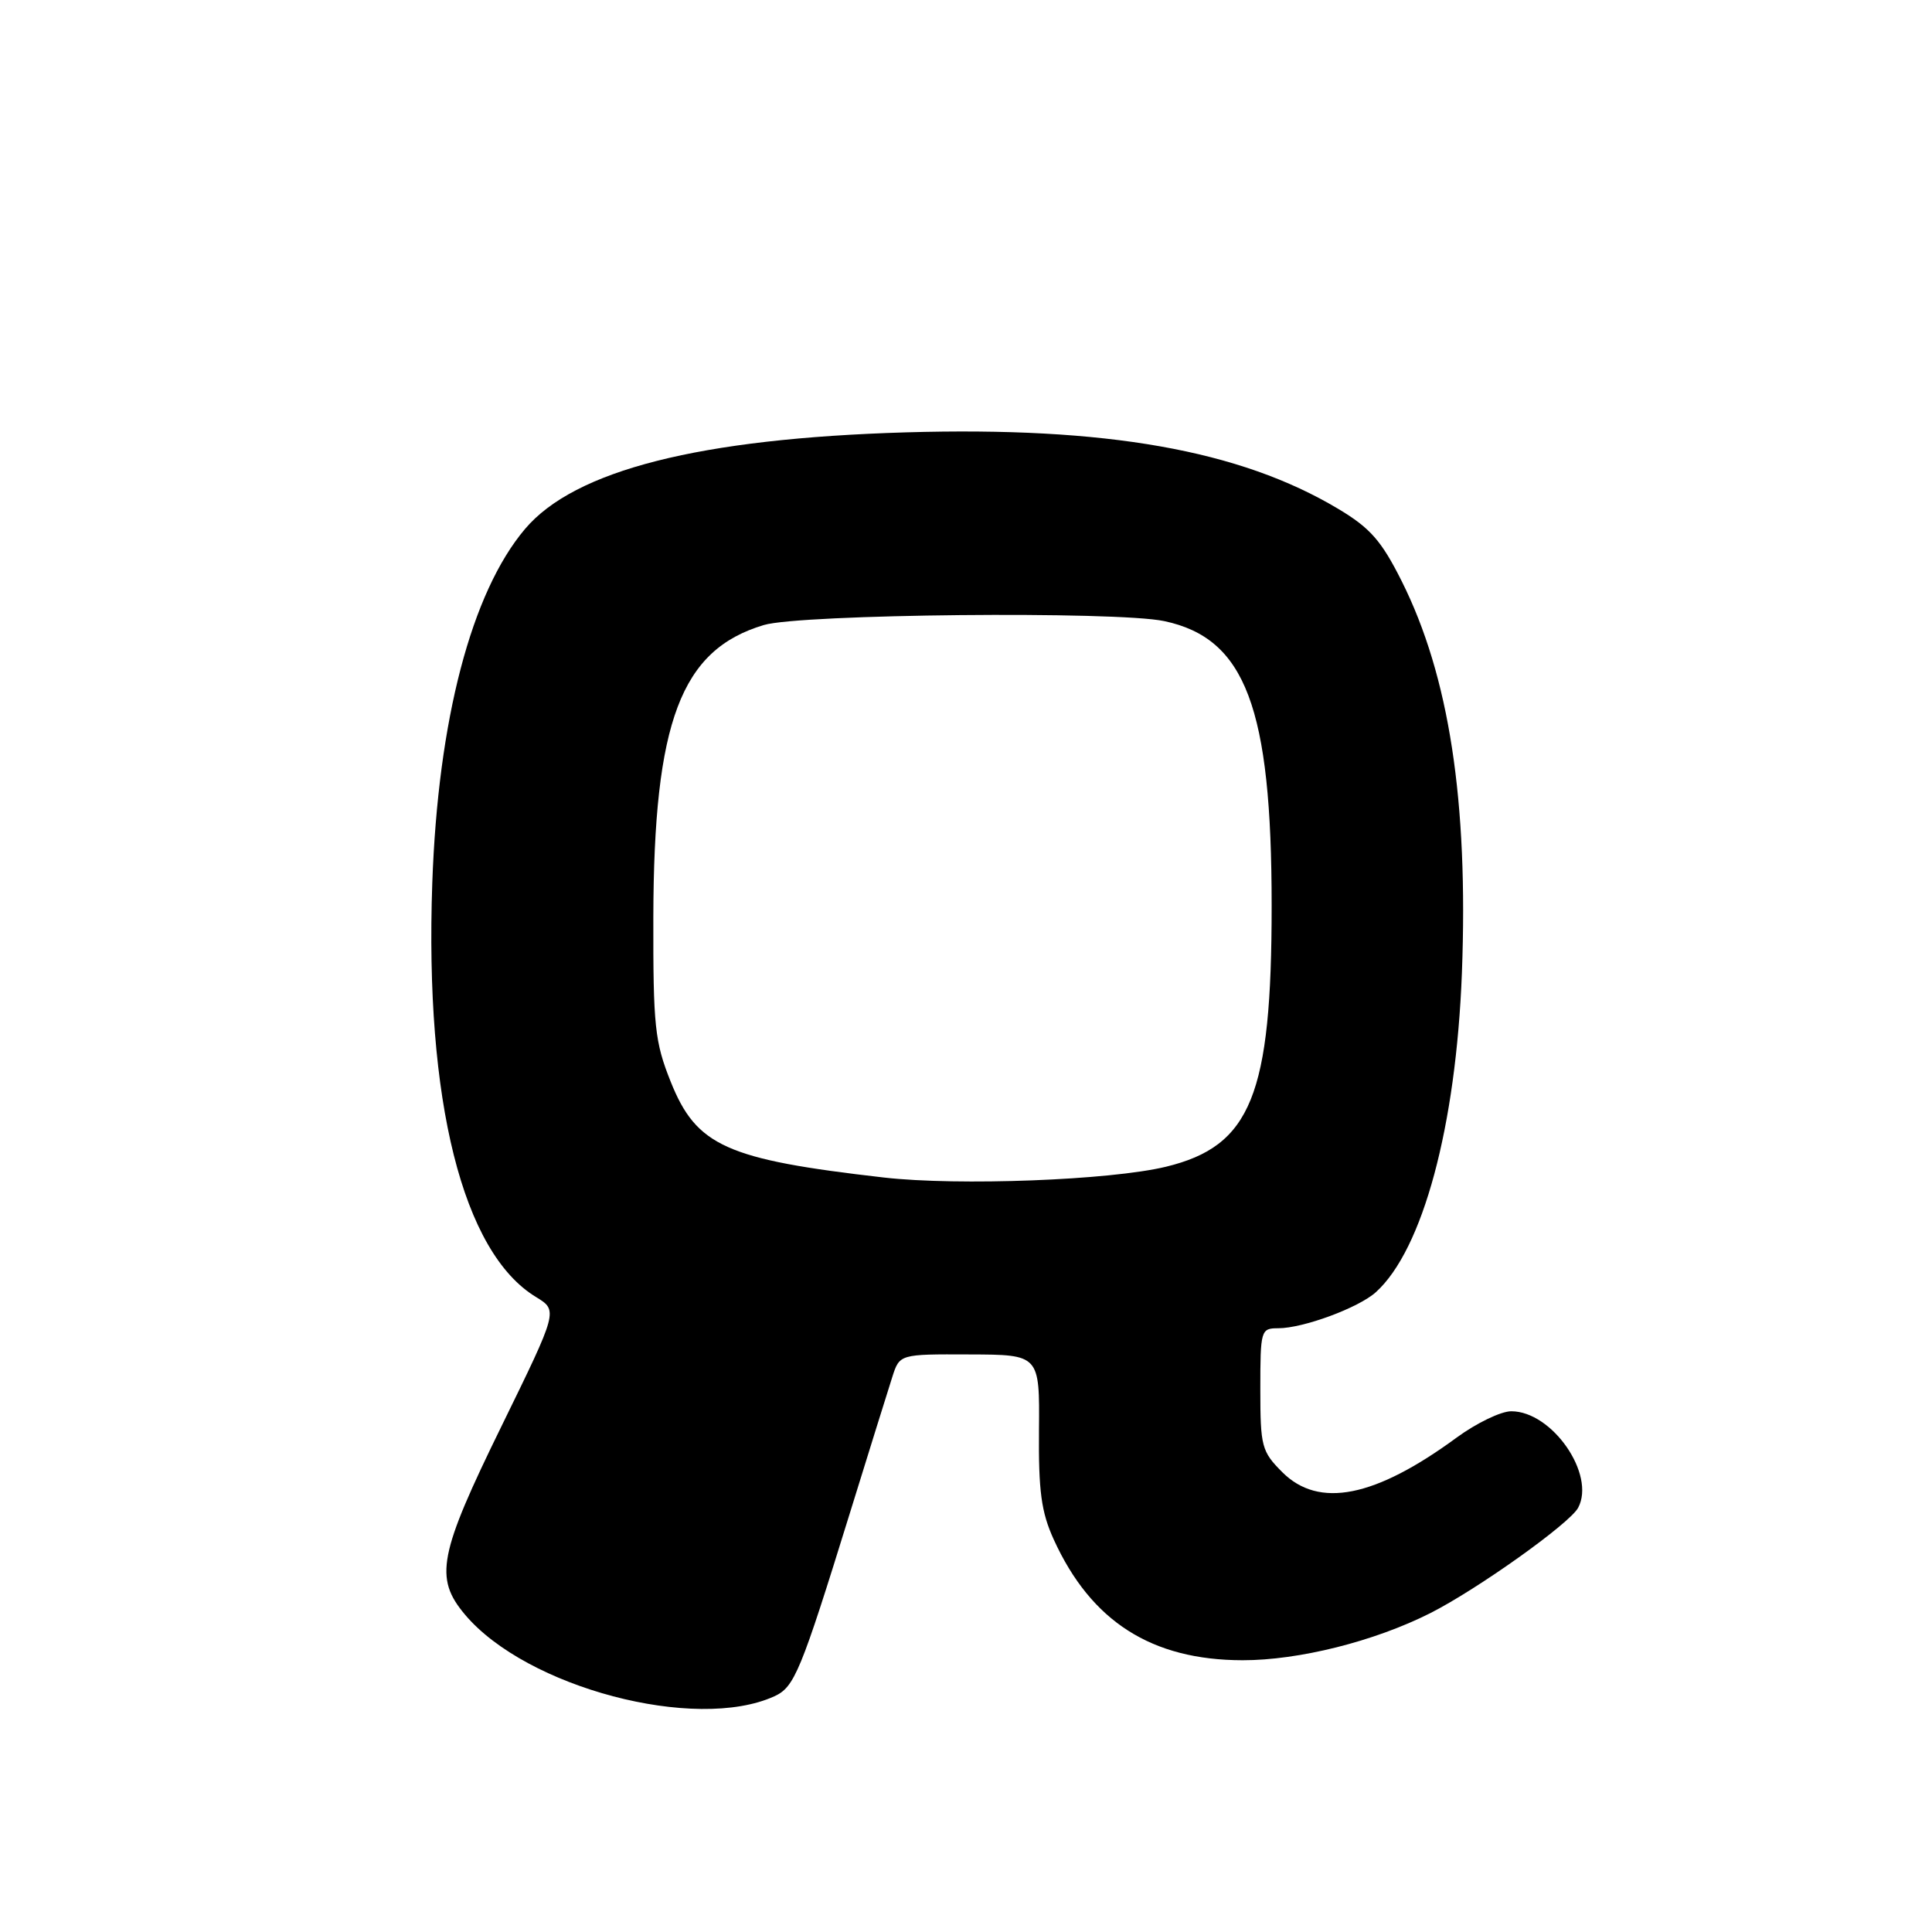 <?xml version="1.0" encoding="UTF-8" standalone="no"?>
<!DOCTYPE svg PUBLIC "-//W3C//DTD SVG 1.1//EN" "http://www.w3.org/Graphics/SVG/1.1/DTD/svg11.dtd" >
<svg xmlns="http://www.w3.org/2000/svg" xmlns:xlink="http://www.w3.org/1999/xlink" version="1.1" viewBox="0 0 256 256">
 <g >
 <path fill="currentColor"
d=" M 102.60 224.77 C 105.27 223.55 106.08 221.60 112.61 200.50 C 115.17 192.25 117.69 184.14 118.23 182.47 C 119.20 179.43 119.20 179.43 128.48 179.47 C 137.76 179.50 137.76 179.50 137.67 189.50 C 137.60 197.59 137.97 200.36 139.63 204.00 C 144.58 214.86 152.59 219.97 164.64 219.99 C 172.10 220.00 182.10 217.49 189.50 213.76 C 195.75 210.60 207.99 201.88 209.11 199.79 C 211.47 195.38 205.67 187.00 200.25 187.00 C 198.88 187.00 195.63 188.57 193.01 190.49 C 182.18 198.44 174.76 199.91 169.92 195.08 C 167.17 192.33 167.00 191.67 167.00 184.08 C 167.00 176.24 167.07 176.00 169.37 176.00 C 172.68 176.00 180.02 173.29 182.31 171.22 C 188.53 165.60 192.93 149.26 193.71 128.92 C 194.57 106.17 192.02 89.56 185.73 77.00 C 183.05 71.66 181.57 69.96 177.31 67.42 C 164.29 59.64 146.58 56.51 120.03 57.29 C 92.72 58.10 76.15 62.30 69.56 70.10 C 62.46 78.50 58.04 95.38 57.28 117.00 C 56.27 145.85 61.30 165.96 71.02 171.86 C 73.95 173.65 73.95 173.65 66.48 188.92 C 58.12 205.98 57.52 209.08 61.61 213.94 C 69.74 223.61 92.16 229.53 102.60 224.77 Z  M 117.14 156.03 C 96.24 153.64 92.28 151.86 88.87 143.33 C 86.76 138.06 86.54 135.96 86.57 121.50 C 86.63 95.60 90.22 86.10 101.21 82.82 C 106.08 81.36 147.92 80.95 154.27 82.30 C 165.03 84.58 168.50 93.77 168.50 120.00 C 168.50 145.12 165.77 151.87 154.49 154.60 C 147.08 156.39 127.00 157.15 117.14 156.03 Z "/>
</g>
</svg>